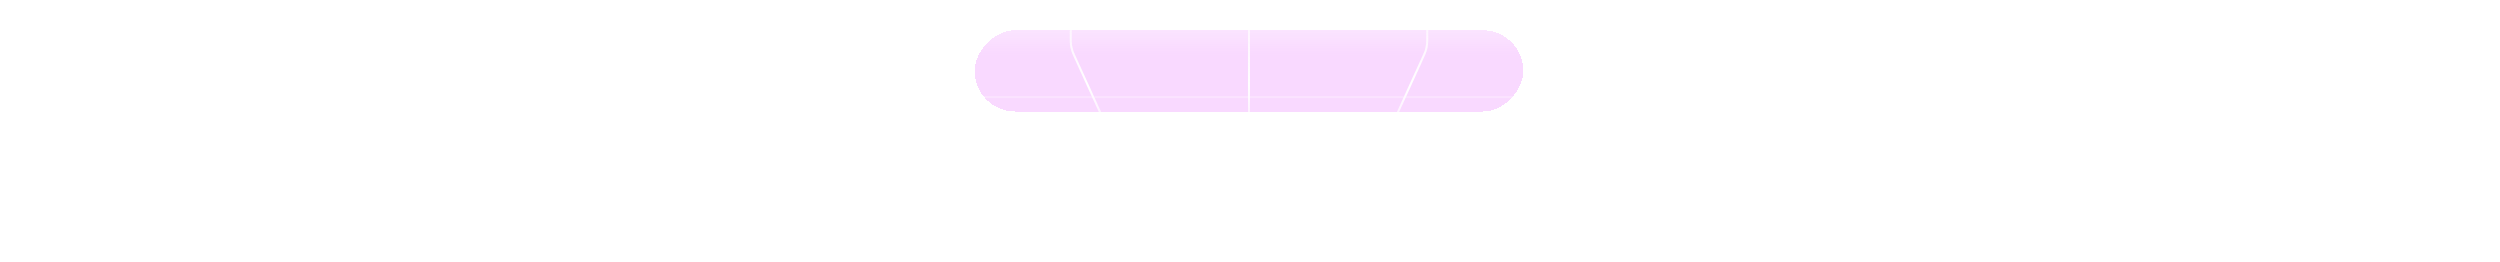 <svg width="1162" height="122" viewBox="0 0 1162 122" fill="none" xmlns="http://www.w3.org/2000/svg">
<mask id="mask0_2648_4247" style="mask-type:alpha" maskUnits="userSpaceOnUse" x="0" y="-16" width="1162" height="138">
<rect width="1161.06" height="137.837" transform="matrix(1 0 0 -1 0 122)" fill="url(#paint0_linear_2648_4247)"/>
</mask>
<g mask="url(#mask0_2648_4247)">
<g filter="url(#filter0_ddddf_2648_4247)">
<rect width="255.047" height="37.769" rx="18.885" transform="matrix(1 0 0 -1 453.001 51.834)" fill="#F8D0FF" fill-opacity="0.81" shape-rendering="crispEdges"/>
</g>
<g clip-path="url(#clip0_2648_4247)">
<path d="M0.638 -7.666V10.964C0.638 17.7 5.045 23.659 11.525 25.685L319.548 122" stroke="white" stroke-opacity="0.24" stroke-width="0.926"/>
<path d="M83.48 -7.666V11.499C83.48 17.975 87.557 23.763 93.691 25.992L357.854 122" stroke="white" stroke-opacity="0.24" stroke-width="0.926"/>
<path d="M166.321 -7.666V12.203C166.321 15.2 167.201 18.132 168.854 20.642C170.507 23.151 172.86 25.13 175.628 26.335L395.226 122" stroke="white" stroke-opacity="0.24" stroke-width="0.926"/>
<path d="M249.163 -7.666V13.141C249.163 15.908 249.914 18.624 251.336 21.005C252.758 23.387 254.8 25.345 257.247 26.675L432.599 122" stroke="white" stroke-opacity="0.24" stroke-width="0.926"/>
<path d="M332.005 -7.666V14.453C332.005 16.879 332.582 19.271 333.689 21.434C334.796 23.598 336.401 25.473 338.376 26.906L469.348 122" stroke="white" stroke-opacity="0.24" stroke-width="0.926"/>
<path d="M414.847 -7.666V16.262C414.847 20.133 416.313 23.862 418.956 26.711L507.343 122" stroke="white" stroke-opacity="0.24" stroke-width="0.926"/>
<path d="M497.688 -7.666V18.954C497.688 21.147 498.16 23.314 499.071 25.312L543.158 122" stroke="white" stroke-opacity="0.24" stroke-width="0.926"/>
<path d="M580.53 -7.666V122" stroke="white" stroke-opacity="0.24" stroke-width="0.926"/>
<path d="M663.372 -7.666V18.954C663.372 21.147 662.901 23.314 661.99 25.312L617.902 122" stroke="white" stroke-opacity="0.24" stroke-width="0.926"/>
<path d="M746.214 -7.666V16.262C746.214 20.133 744.748 23.862 742.105 26.711L653.718 122" stroke="white" stroke-opacity="0.24" stroke-width="0.926"/>
<path d="M829.056 -7.666V14.453C829.056 16.879 828.479 19.271 827.372 21.434C826.265 23.598 824.66 25.473 822.685 26.906L691.713 122" stroke="white" stroke-opacity="0.24" stroke-width="0.926"/>
<path d="M911.898 -7.666V13.141C911.898 15.908 911.148 18.624 909.726 21.005C908.304 23.387 906.262 25.345 903.814 26.675L728.463 122" stroke="white" stroke-opacity="0.24" stroke-width="0.926"/>
<path d="M994.74 -7.666V12.203C994.74 15.2 993.86 18.132 992.207 20.642C990.555 23.151 988.201 25.13 985.433 26.335L765.835 122" stroke="white" stroke-opacity="0.24" stroke-width="0.926"/>
<path d="M1077.58 -7.666V11.499C1077.58 17.975 1073.5 23.763 1067.37 25.992L803.207 122" stroke="white" stroke-opacity="0.24" stroke-width="0.926"/>
<path d="M1160.42 -7.666V10.964C1160.42 17.7 1156.02 23.659 1149.54 25.685L841.514 122" stroke="white" stroke-opacity="0.24" stroke-width="0.926"/>
<path d="M882.935 109.033H277.815" stroke="white" stroke-opacity="0.24" stroke-width="0.926"/>
<path d="M185.319 80.013H975.743" stroke="white" stroke-opacity="0.24" stroke-width="0.926"/>
<path d="M73.825 45.127H1087.24" stroke="white" stroke-opacity="0.24" stroke-width="0.926"/>
</g>
<mask id="mask1_2648_4247" style="mask-type:alpha" maskUnits="userSpaceOnUse" x="0" y="-16" width="1162" height="138">
<rect width="1161.06" height="137.837" transform="matrix(1 0 0 -1 0 122)" fill="url(#paint1_linear_2648_4247)"/>
</mask>
<g mask="url(#mask1_2648_4247)">
<g clip-path="url(#clip1_2648_4247)">
<path d="M911.897 -7.666V13.141C911.897 15.908 911.147 18.624 909.725 21.005C908.303 23.387 906.261 25.345 903.813 26.675L728.462 122" stroke="white" stroke-width="0.926"/>
</g>
</g>
<mask id="mask2_2648_4247" style="mask-type:alpha" maskUnits="userSpaceOnUse" x="0" y="-16" width="1162" height="138">
<rect width="1161.06" height="137.837" transform="matrix(1 0 0 -1 0 122)" fill="url(#paint2_linear_2648_4247)"/>
</mask>
<g mask="url(#mask2_2648_4247)">
<g clip-path="url(#clip2_2648_4247)">
<path d="M166.321 -7.666V12.203C166.321 15.2 167.201 18.132 168.854 20.642C170.507 23.151 172.86 25.13 175.628 26.335L395.226 122" stroke="white" stroke-width="0.926"/>
</g>
</g>
<mask id="mask3_2648_4247" style="mask-type:alpha" maskUnits="userSpaceOnUse" x="0" y="-16" width="1162" height="138">
<rect width="1161.06" height="137.837" transform="matrix(1 0 0 -1 0 122)" fill="url(#paint3_linear_2648_4247)"/>
</mask>
<g mask="url(#mask3_2648_4247)">
<g clip-path="url(#clip3_2648_4247)">
<path d="M829.056 -7.666V14.453C829.056 16.879 828.479 19.271 827.372 21.434C826.265 23.598 824.66 25.473 822.685 26.906L691.713 122" stroke="white" stroke-width="0.926"/>
</g>
</g>
<mask id="mask4_2648_4247" style="mask-type:alpha" maskUnits="userSpaceOnUse" x="0" y="-16" width="1162" height="138">
<rect width="1161.06" height="137.837" transform="matrix(1 0 0 -1 0 122)" fill="url(#paint4_linear_2648_4247)"/>
</mask>
<g mask="url(#mask4_2648_4247)">
<g clip-path="url(#clip4_2648_4247)">
<path d="M249.163 -7.666V13.141C249.163 15.908 249.914 18.624 251.336 21.005C252.758 23.387 254.8 25.345 257.247 26.675L432.599 122" stroke="white" stroke-width="0.926"/>
</g>
</g>
<mask id="mask5_2648_4247" style="mask-type:alpha" maskUnits="userSpaceOnUse" x="0" y="-16" width="1162" height="138">
<rect width="1161.06" height="137.837" transform="matrix(1 0 0 -1 0 122)" fill="url(#paint5_linear_2648_4247)"/>
</mask>
<g mask="url(#mask5_2648_4247)">
<g clip-path="url(#clip5_2648_4247)">
<path d="M1077.58 -7.666V11.499C1077.58 17.975 1073.5 23.763 1067.37 25.992L803.207 122" stroke="white" stroke-width="0.926"/>
</g>
</g>
<mask id="mask6_2648_4247" style="mask-type:alpha" maskUnits="userSpaceOnUse" x="0" y="-16" width="1162" height="138">
<rect width="1161.06" height="137.837" transform="matrix(1 0 0 -1 0 122)" fill="url(#paint6_linear_2648_4247)"/>
</mask>
<g mask="url(#mask6_2648_4247)">
<g clip-path="url(#clip6_2648_4247)">
<path d="M580.53 -7.666V122" stroke="white" stroke-width="0.926"/>
</g>
</g>
<mask id="mask7_2648_4247" style="mask-type:alpha" maskUnits="userSpaceOnUse" x="0" y="-16" width="1162" height="138">
<rect width="1161.06" height="137.837" transform="matrix(1 0 0 -1 0 122)" fill="url(#paint7_linear_2648_4247)"/>
</mask>
<g mask="url(#mask7_2648_4247)">
<g clip-path="url(#clip7_2648_4247)">
<path d="M663.372 -7.666V18.954C663.372 21.147 662.901 23.314 661.99 25.312L617.902 122" stroke="white" stroke-width="0.926"/>
</g>
</g>
<mask id="mask8_2648_4247" style="mask-type:alpha" maskUnits="userSpaceOnUse" x="0" y="-16" width="1162" height="138">
<rect width="1161.06" height="137.837" transform="matrix(1 0 0 -1 0 122)" fill="url(#paint8_linear_2648_4247)"/>
</mask>
<g mask="url(#mask8_2648_4247)">
<g clip-path="url(#clip8_2648_4247)">
<path d="M1160.42 -7.666V10.964C1160.42 17.7 1156.02 23.659 1149.54 25.685L841.514 122" stroke="white" stroke-width="0.926"/>
</g>
</g>
<mask id="mask9_2648_4247" style="mask-type:alpha" maskUnits="userSpaceOnUse" x="0" y="-16" width="1162" height="138">
<rect width="1161.06" height="137.837" transform="matrix(1 0 0 -1 0 122)" fill="url(#paint9_linear_2648_4247)"/>
</mask>
<g mask="url(#mask9_2648_4247)">
<g clip-path="url(#clip9_2648_4247)">
<path d="M83.48 -7.666V11.499C83.48 17.975 87.557 23.763 93.691 25.992L357.854 122" stroke="white" stroke-width="0.926"/>
</g>
</g>
<mask id="mask10_2648_4247" style="mask-type:alpha" maskUnits="userSpaceOnUse" x="0" y="-16" width="1162" height="138">
<rect width="1161.06" height="137.837" transform="matrix(1 0 0 -1 0 122)" fill="url(#paint10_linear_2648_4247)"/>
</mask>
<g mask="url(#mask10_2648_4247)">
<g clip-path="url(#clip10_2648_4247)">
<path d="M414.847 -7.666V16.262C414.847 20.133 416.313 23.862 418.956 26.711L507.343 122" stroke="white" stroke-width="0.926"/>
</g>
</g>
<mask id="mask11_2648_4247" style="mask-type:alpha" maskUnits="userSpaceOnUse" x="0" y="-16" width="1162" height="138">
<rect width="1161.06" height="137.837" transform="matrix(1 0 0 -1 0 122)" fill="url(#paint11_linear_2648_4247)"/>
</mask>
<g mask="url(#mask11_2648_4247)">
<g clip-path="url(#clip11_2648_4247)">
<path d="M994.74 -7.666V12.203C994.74 15.2 993.86 18.132 992.207 20.642C990.555 23.151 988.201 25.13 985.433 26.335L765.835 122" stroke="white" stroke-width="0.926"/>
</g>
</g>
<mask id="mask12_2648_4247" style="mask-type:alpha" maskUnits="userSpaceOnUse" x="0" y="-16" width="1162" height="138">
<rect width="1161.06" height="137.837" transform="matrix(1 0 0 -1 0 122)" fill="url(#paint12_linear_2648_4247)"/>
</mask>
<g mask="url(#mask12_2648_4247)">
<g clip-path="url(#clip12_2648_4247)">
<path d="M332.005 -7.666V14.453C332.005 16.879 332.582 19.271 333.689 21.434C334.796 23.598 336.401 25.473 338.376 26.906L469.348 122" stroke="white" stroke-width="0.926"/>
</g>
</g>
<mask id="mask13_2648_4247" style="mask-type:alpha" maskUnits="userSpaceOnUse" x="0" y="-16" width="1162" height="138">
<rect width="1161.06" height="137.837" transform="matrix(1 0 0 -1 0 122)" fill="url(#paint13_linear_2648_4247)"/>
</mask>
<g mask="url(#mask13_2648_4247)">
<g clip-path="url(#clip13_2648_4247)">
<path d="M497.688 -7.666V18.954C497.688 21.147 498.16 23.314 499.071 25.312L543.158 122" stroke="white" stroke-width="0.926"/>
</g>
</g>
<mask id="mask14_2648_4247" style="mask-type:alpha" maskUnits="userSpaceOnUse" x="0" y="-16" width="1162" height="138">
<rect width="1161.06" height="137.837" transform="matrix(1 0 0 -1 0 122)" fill="url(#paint14_linear_2648_4247)"/>
</mask>
<g mask="url(#mask14_2648_4247)">
<g clip-path="url(#clip14_2648_4247)">
<path d="M746.214 -7.666V16.262C746.214 20.133 744.748 23.862 742.105 26.711L653.718 122" stroke="white" stroke-width="0.926"/>
</g>
</g>
<mask id="mask15_2648_4247" style="mask-type:alpha" maskUnits="userSpaceOnUse" x="0" y="-16" width="1162" height="138">
<rect width="1161.06" height="137.837" transform="matrix(1 0 0 -1 0 122)" fill="url(#paint15_linear_2648_4247)"/>
</mask>
<g mask="url(#mask15_2648_4247)">
<g clip-path="url(#clip15_2648_4247)">
<path d="M0.638 -7.666V10.964C0.638 17.7 5.045 23.659 11.525 25.685L319.548 122" stroke="white" stroke-width="0.926"/>
</g>
</g>
</g>
<defs>
<filter id="filter0_ddddf_2648_4247" x="107.683" y="-331.253" width="945.683" height="728.406" filterUnits="userSpaceOnUse" color-interpolation-filters="sRGB">
<feFlood flood-opacity="0" result="BackgroundImageFix"/>
<feColorMatrix in="SourceAlpha" type="matrix" values="0 0 0 0 0 0 0 0 0 0 0 0 0 0 0 0 0 0 127 0" result="hardAlpha"/>
<feMorphology radius="230.212" operator="dilate" in="SourceAlpha" result="effect1_dropShadow_2648_4247"/>
<feOffset/>
<feGaussianBlur stdDeviation="57.553"/>
<feComposite in2="hardAlpha" operator="out"/>
<feColorMatrix type="matrix" values="0 0 0 0 0.352 0 0 0 0 0.142 0 0 0 0 0.386 0 0 0 0.66 0"/>
<feBlend mode="normal" in2="BackgroundImageFix" result="effect1_dropShadow_2648_4247"/>
<feColorMatrix in="SourceAlpha" type="matrix" values="0 0 0 0 0 0 0 0 0 0 0 0 0 0 0 0 0 0 127 0" result="hardAlpha"/>
<feMorphology radius="143.883" operator="dilate" in="SourceAlpha" result="effect2_dropShadow_2648_4247"/>
<feOffset/>
<feGaussianBlur stdDeviation="43.165"/>
<feComposite in2="hardAlpha" operator="out"/>
<feColorMatrix type="matrix" values="0 0 0 0 0.665 0 0 0 0 0.302 0 0 0 0 0.724 0 0 0 0.41 0"/>
<feBlend mode="normal" in2="effect1_dropShadow_2648_4247" result="effect2_dropShadow_2648_4247"/>
<feColorMatrix in="SourceAlpha" type="matrix" values="0 0 0 0 0 0 0 0 0 0 0 0 0 0 0 0 0 0 127 0" result="hardAlpha"/>
<feMorphology radius="86.33" operator="dilate" in="SourceAlpha" result="effect3_dropShadow_2648_4247"/>
<feOffset/>
<feGaussianBlur stdDeviation="21.582"/>
<feComposite in2="hardAlpha" operator="out"/>
<feColorMatrix type="matrix" values="0 0 0 0 0.946 0 0 0 0 0.613 0 0 0 0 1 0 0 0 0.31 0"/>
<feBlend mode="normal" in2="effect2_dropShadow_2648_4247" result="effect3_dropShadow_2648_4247"/>
<feColorMatrix in="SourceAlpha" type="matrix" values="0 0 0 0 0 0 0 0 0 0 0 0 0 0 0 0 0 0 127 0" result="hardAlpha"/>
<feMorphology radius="28.776" operator="dilate" in="SourceAlpha" result="effect4_dropShadow_2648_4247"/>
<feOffset/>
<feGaussianBlur stdDeviation="7.194"/>
<feComposite in2="hardAlpha" operator="out"/>
<feColorMatrix type="matrix" values="0 0 0 0 0.955 0 0 0 0 0.679 0 0 0 0 1 0 0 0 0.54 0"/>
<feBlend mode="normal" in2="effect3_dropShadow_2648_4247" result="effect4_dropShadow_2648_4247"/>
<feBlend mode="normal" in="SourceGraphic" in2="effect4_dropShadow_2648_4247" result="shape"/>
<feGaussianBlur stdDeviation="19.25" result="effect5_foregroundBlur_2648_4247"/>
</filter>
<linearGradient id="paint0_linear_2648_4247" x1="580.53" y1="0" x2="580.53" y2="137.837" gradientUnits="userSpaceOnUse">
<stop stop-opacity="0"/>
<stop offset="0.3" stop-color="white"/>
<stop offset="0.7" stop-color="white"/>
<stop offset="1" stop-opacity="0"/>
</linearGradient>
<linearGradient id="paint1_linear_2648_4247" x1="580.53" y1="0" x2="580.53" y2="137.837" gradientUnits="userSpaceOnUse">
<stop offset="0.4" stop-opacity="0"/>
<stop offset="0.6" stop-color="white"/>
<stop offset="1" stop-opacity="0"/>
</linearGradient>
<linearGradient id="paint2_linear_2648_4247" x1="580.53" y1="0" x2="580.53" y2="137.837" gradientUnits="userSpaceOnUse">
<stop offset="0.4" stop-opacity="0"/>
<stop offset="0.6" stop-color="white"/>
<stop offset="1" stop-opacity="0"/>
</linearGradient>
<linearGradient id="paint3_linear_2648_4247" x1="580.53" y1="0" x2="580.53" y2="137.837" gradientUnits="userSpaceOnUse">
<stop offset="0.4" stop-opacity="0"/>
<stop offset="0.6" stop-color="white"/>
<stop offset="1" stop-opacity="0"/>
</linearGradient>
<linearGradient id="paint4_linear_2648_4247" x1="580.53" y1="0" x2="580.53" y2="137.837" gradientUnits="userSpaceOnUse">
<stop offset="0.4" stop-opacity="0"/>
<stop offset="0.6" stop-color="white"/>
<stop offset="1" stop-opacity="0"/>
</linearGradient>
<linearGradient id="paint5_linear_2648_4247" x1="580.53" y1="0" x2="580.53" y2="137.837" gradientUnits="userSpaceOnUse">
<stop offset="0.4" stop-opacity="0"/>
<stop offset="0.6" stop-color="white"/>
<stop offset="1" stop-opacity="0"/>
</linearGradient>
<linearGradient id="paint6_linear_2648_4247" x1="580.53" y1="0" x2="580.53" y2="137.837" gradientUnits="userSpaceOnUse">
<stop offset="0.4" stop-opacity="0"/>
<stop offset="0.6" stop-color="white"/>
<stop offset="1" stop-opacity="0"/>
</linearGradient>
<linearGradient id="paint7_linear_2648_4247" x1="580.53" y1="0" x2="580.53" y2="137.837" gradientUnits="userSpaceOnUse">
<stop offset="0.4" stop-opacity="0"/>
<stop offset="0.6" stop-color="white"/>
<stop offset="1" stop-opacity="0"/>
</linearGradient>
<linearGradient id="paint8_linear_2648_4247" x1="580.53" y1="0" x2="580.53" y2="137.837" gradientUnits="userSpaceOnUse">
<stop offset="0.4" stop-opacity="0"/>
<stop offset="0.6" stop-color="white"/>
<stop offset="1" stop-opacity="0"/>
</linearGradient>
<linearGradient id="paint9_linear_2648_4247" x1="580.53" y1="0" x2="580.53" y2="137.837" gradientUnits="userSpaceOnUse">
<stop offset="0.4" stop-opacity="0"/>
<stop offset="0.6" stop-color="white"/>
<stop offset="1" stop-opacity="0"/>
</linearGradient>
<linearGradient id="paint10_linear_2648_4247" x1="580.53" y1="0" x2="580.53" y2="137.837" gradientUnits="userSpaceOnUse">
<stop offset="0.4" stop-opacity="0"/>
<stop offset="0.6" stop-color="white"/>
<stop offset="1" stop-opacity="0"/>
</linearGradient>
<linearGradient id="paint11_linear_2648_4247" x1="580.53" y1="0" x2="580.53" y2="137.837" gradientUnits="userSpaceOnUse">
<stop offset="0.4" stop-opacity="0"/>
<stop offset="0.6" stop-color="white"/>
<stop offset="1" stop-opacity="0"/>
</linearGradient>
<linearGradient id="paint12_linear_2648_4247" x1="580.53" y1="0" x2="580.53" y2="137.837" gradientUnits="userSpaceOnUse">
<stop offset="0.4" stop-opacity="0"/>
<stop offset="0.6" stop-color="white"/>
<stop offset="1" stop-opacity="0"/>
</linearGradient>
<linearGradient id="paint13_linear_2648_4247" x1="580.53" y1="0" x2="580.53" y2="137.837" gradientUnits="userSpaceOnUse">
<stop offset="0.4" stop-opacity="0"/>
<stop offset="0.6" stop-color="white"/>
<stop offset="1" stop-opacity="0"/>
</linearGradient>
<linearGradient id="paint14_linear_2648_4247" x1="580.53" y1="0" x2="580.53" y2="137.837" gradientUnits="userSpaceOnUse">
<stop offset="0.4" stop-opacity="0"/>
<stop offset="0.6" stop-color="white"/>
<stop offset="1" stop-opacity="0"/>
</linearGradient>
<linearGradient id="paint15_linear_2648_4247" x1="580.53" y1="0" x2="580.53" y2="137.837" gradientUnits="userSpaceOnUse">
<stop offset="0.4" stop-opacity="0"/>
<stop offset="0.6" stop-color="white"/>
<stop offset="1" stop-opacity="0"/>
</linearGradient>
<clipPath id="clip0_2648_4247">
<rect width="1161.06" height="130.283" fill="white" transform="matrix(1 0 0 -1 0 122)"/>
</clipPath>
<clipPath id="clip1_2648_4247">
<rect width="1161.06" height="130.283" fill="white" transform="matrix(1 0 0 -1 0 122)"/>
</clipPath>
<clipPath id="clip2_2648_4247">
<rect width="1161.06" height="130.283" fill="white" transform="matrix(1 0 0 -1 0 122)"/>
</clipPath>
<clipPath id="clip3_2648_4247">
<rect width="1161.06" height="130.283" fill="white" transform="matrix(1 0 0 -1 0 122)"/>
</clipPath>
<clipPath id="clip4_2648_4247">
<rect width="1161.06" height="130.283" fill="white" transform="matrix(1 0 0 -1 0 122)"/>
</clipPath>
<clipPath id="clip5_2648_4247">
<rect width="1161.06" height="130.283" fill="white" transform="matrix(1 0 0 -1 0 122)"/>
</clipPath>
<clipPath id="clip6_2648_4247">
<rect width="1161.06" height="130.283" fill="white" transform="matrix(1 0 0 -1 0 122)"/>
</clipPath>
<clipPath id="clip7_2648_4247">
<rect width="1161.06" height="130.283" fill="white" transform="matrix(1 0 0 -1 0 122)"/>
</clipPath>
<clipPath id="clip8_2648_4247">
<rect width="1161.06" height="130.283" fill="white" transform="matrix(1 0 0 -1 0 122)"/>
</clipPath>
<clipPath id="clip9_2648_4247">
<rect width="1161.06" height="130.283" fill="white" transform="matrix(1 0 0 -1 0 122)"/>
</clipPath>
<clipPath id="clip10_2648_4247">
<rect width="1161.06" height="130.283" fill="white" transform="matrix(1 0 0 -1 0 122)"/>
</clipPath>
<clipPath id="clip11_2648_4247">
<rect width="1161.06" height="130.283" fill="white" transform="matrix(1 0 0 -1 0 122)"/>
</clipPath>
<clipPath id="clip12_2648_4247">
<rect width="1161.06" height="130.283" fill="white" transform="matrix(1 0 0 -1 0 122)"/>
</clipPath>
<clipPath id="clip13_2648_4247">
<rect width="1161.06" height="130.283" fill="white" transform="matrix(1 0 0 -1 0 122)"/>
</clipPath>
<clipPath id="clip14_2648_4247">
<rect width="1161.06" height="130.283" fill="white" transform="matrix(1 0 0 -1 0 122)"/>
</clipPath>
<clipPath id="clip15_2648_4247">
<rect width="1161.06" height="130.283" fill="white" transform="matrix(1 0 0 -1 0 122)"/>
</clipPath>
</defs>
</svg>
